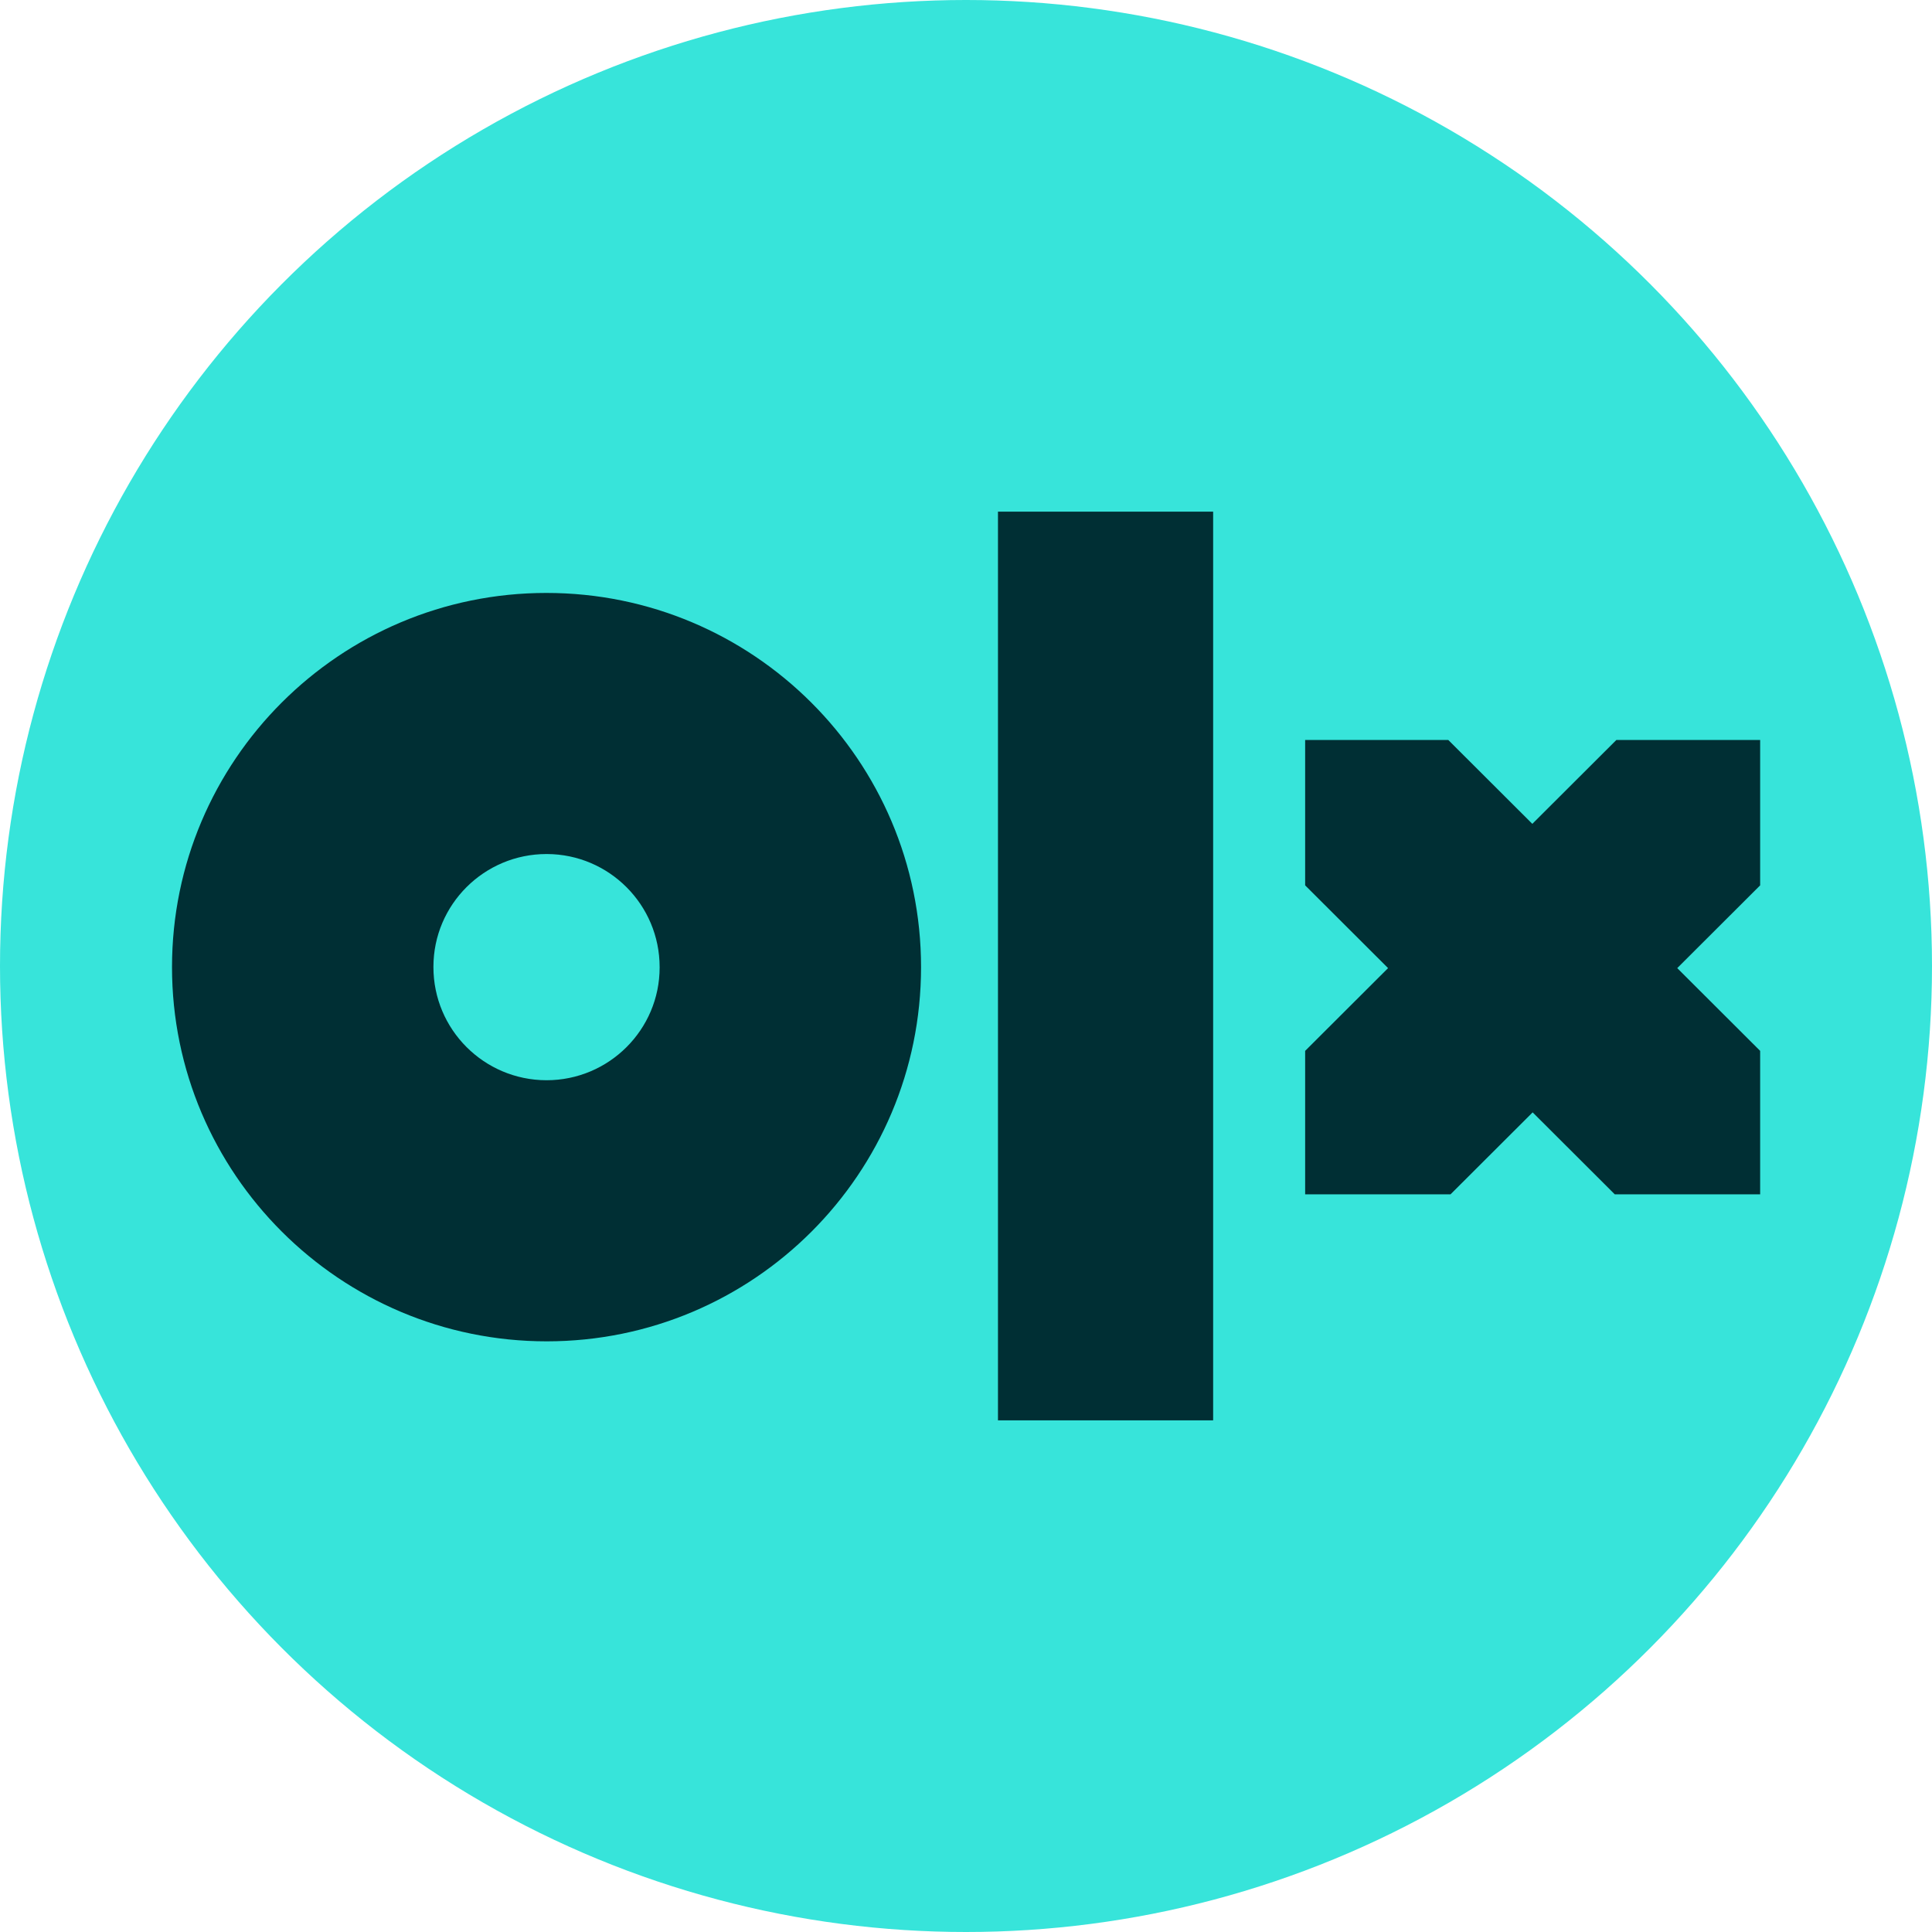<?xml version="1.0" encoding="UTF-8"?>
<svg id="Warstwa_2" data-name="Warstwa 2" xmlns="http://www.w3.org/2000/svg" viewBox="0 0 119.06 119.06">
  <defs>
    <style>
      .cls-1 {
        fill: #002f34;
        fill-rule: evenodd;
      }

      .cls-2 {
        fill: #37e4da;
      }
    </style>
  </defs>
  <g id="Warstwa_1-2" data-name="Warstwa 1">
    <circle class="cls-2" cx="59.53" cy="59.53" r="59.53"/>
    <path class="cls-1" d="M74.76,87.53h-13.26V31.53h13.26v56Zm-18-27.93c0,12.75-10.34,23.06-23.07,23.06s-23.09-10.33-23.09-23.06,10.34-23.06,23.07-23.06,23.09,10.31,23.09,23.06Zm-16.11,0c0-3.84-3.11-6.96-6.95-6.97,0,0-.01,0-.02,0-3.84,0-6.97,3.11-6.97,6.95,0,0,0,.01,0,.02,0,3.84,3.11,6.96,6.96,6.97,0,0,0,0,.01,0,3.84,0,6.97-3.11,6.97-6.95,0,0,0-.01,0-.02Zm67.78-14h-8.82l-5.18,5.17-5.18-5.17h-8.82v8.96l5.11,5.1-5.11,5.1v8.84h8.96l5.06-5.05,5.06,5.05h8.96v-8.84l-5.11-5.1,5.11-5.1v-8.96h-.03Z"/>
  </g>
</svg>